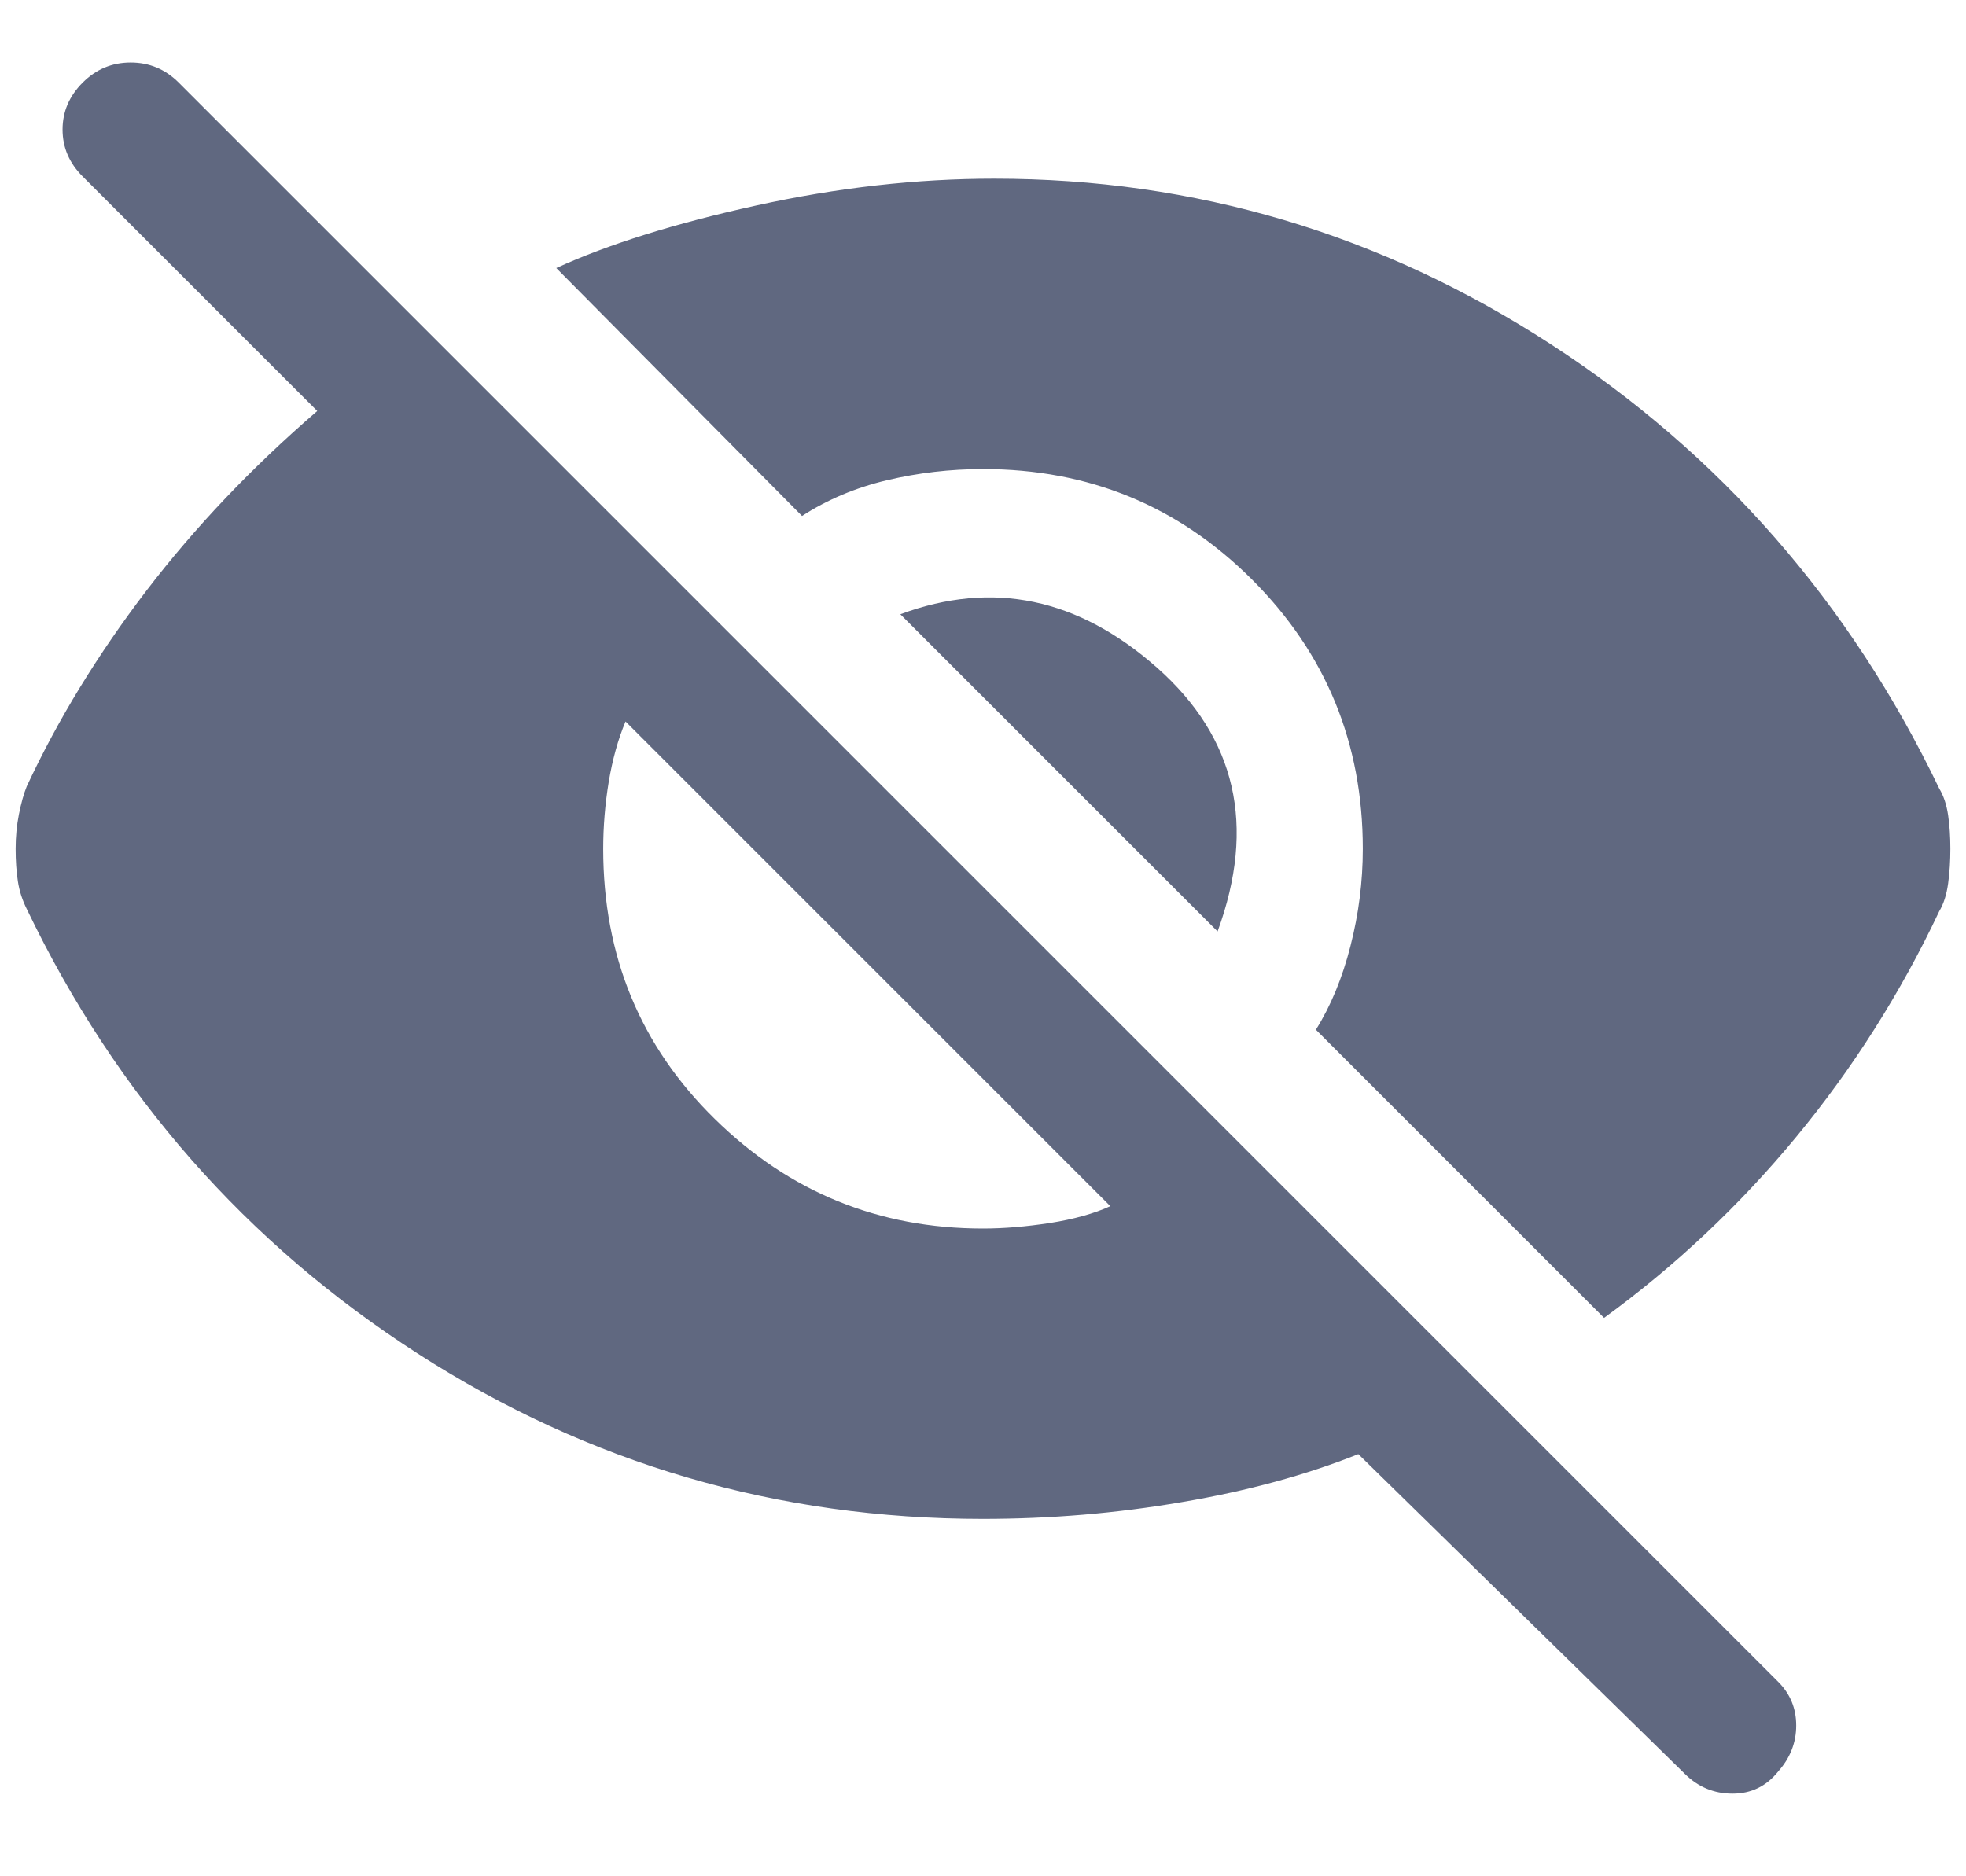 <svg
	width="22"
	height="21"
	viewBox="0 0 22 21"
	fill="none"
	xmlns="http://www.w3.org/2000/svg"
>
	<path
		d="M17.95 14.75L14.725 11.525C14.892 11.258 15.021 10.946 15.112 10.588C15.204 10.229 15.25 9.867 15.25 9.5C15.25 8.317 14.837 7.313 14.012 6.488C13.187 5.663 12.183 5.25 11 5.25C10.633 5.25 10.275 5.292 9.925 5.375C9.575 5.458 9.258 5.592 8.975 5.775L6.225 3C6.808 2.733 7.554 2.5 8.462 2.3C9.371 2.1 10.258 2 11.125 2C13.375 2 15.45 2.617 17.35 3.85C19.25 5.083 20.7 6.742 21.7 8.825C21.75 8.908 21.783 9.008 21.8 9.125C21.817 9.242 21.825 9.367 21.825 9.5C21.825 9.633 21.817 9.763 21.8 9.888C21.783 10.012 21.75 10.117 21.7 10.2C21.267 11.117 20.733 11.958 20.1 12.725C19.466 13.492 18.75 14.167 17.95 14.75ZM18.85 19.85L15.2 16.275C14.617 16.508 13.958 16.688 13.225 16.812C12.492 16.938 11.75 17 11 17C8.7 17 6.591 16.383 4.675 15.15C2.758 13.917 1.3 12.258 0.3 10.175C0.25 10.075 0.216 9.971 0.2 9.863C0.183 9.754 0.175 9.633 0.175 9.5C0.175 9.367 0.187 9.238 0.212 9.113C0.237 8.988 0.266 8.883 0.3 8.8C0.65 8.05 1.096 7.321 1.637 6.613C2.179 5.904 2.816 5.233 3.55 4.6L0.925 1.975C0.775 1.825 0.7 1.65 0.7 1.45C0.7 1.25 0.775 1.075 0.925 0.925C1.075 0.775 1.254 0.7 1.462 0.7C1.671 0.7 1.85 0.775 2 0.925L19.9 18.825C20.033 18.958 20.1 19.121 20.1 19.312C20.1 19.504 20.033 19.675 19.9 19.825C19.767 19.992 19.596 20.075 19.387 20.075C19.179 20.075 19 20 18.85 19.85ZM11 13.75C11.233 13.75 11.483 13.729 11.75 13.688C12.017 13.646 12.242 13.583 12.425 13.5L7 8.075C6.916 8.275 6.854 8.5 6.812 8.75C6.771 9 6.75 9.25 6.75 9.5C6.75 10.7 7.166 11.708 8 12.525C8.833 13.342 9.833 13.75 11 13.75ZM13.625 10.425L10.075 6.875C11.108 6.492 12.066 6.692 12.95 7.475C13.833 8.258 14.058 9.242 13.625 10.425Z"
		fill="#606880"
	/>
</svg>
